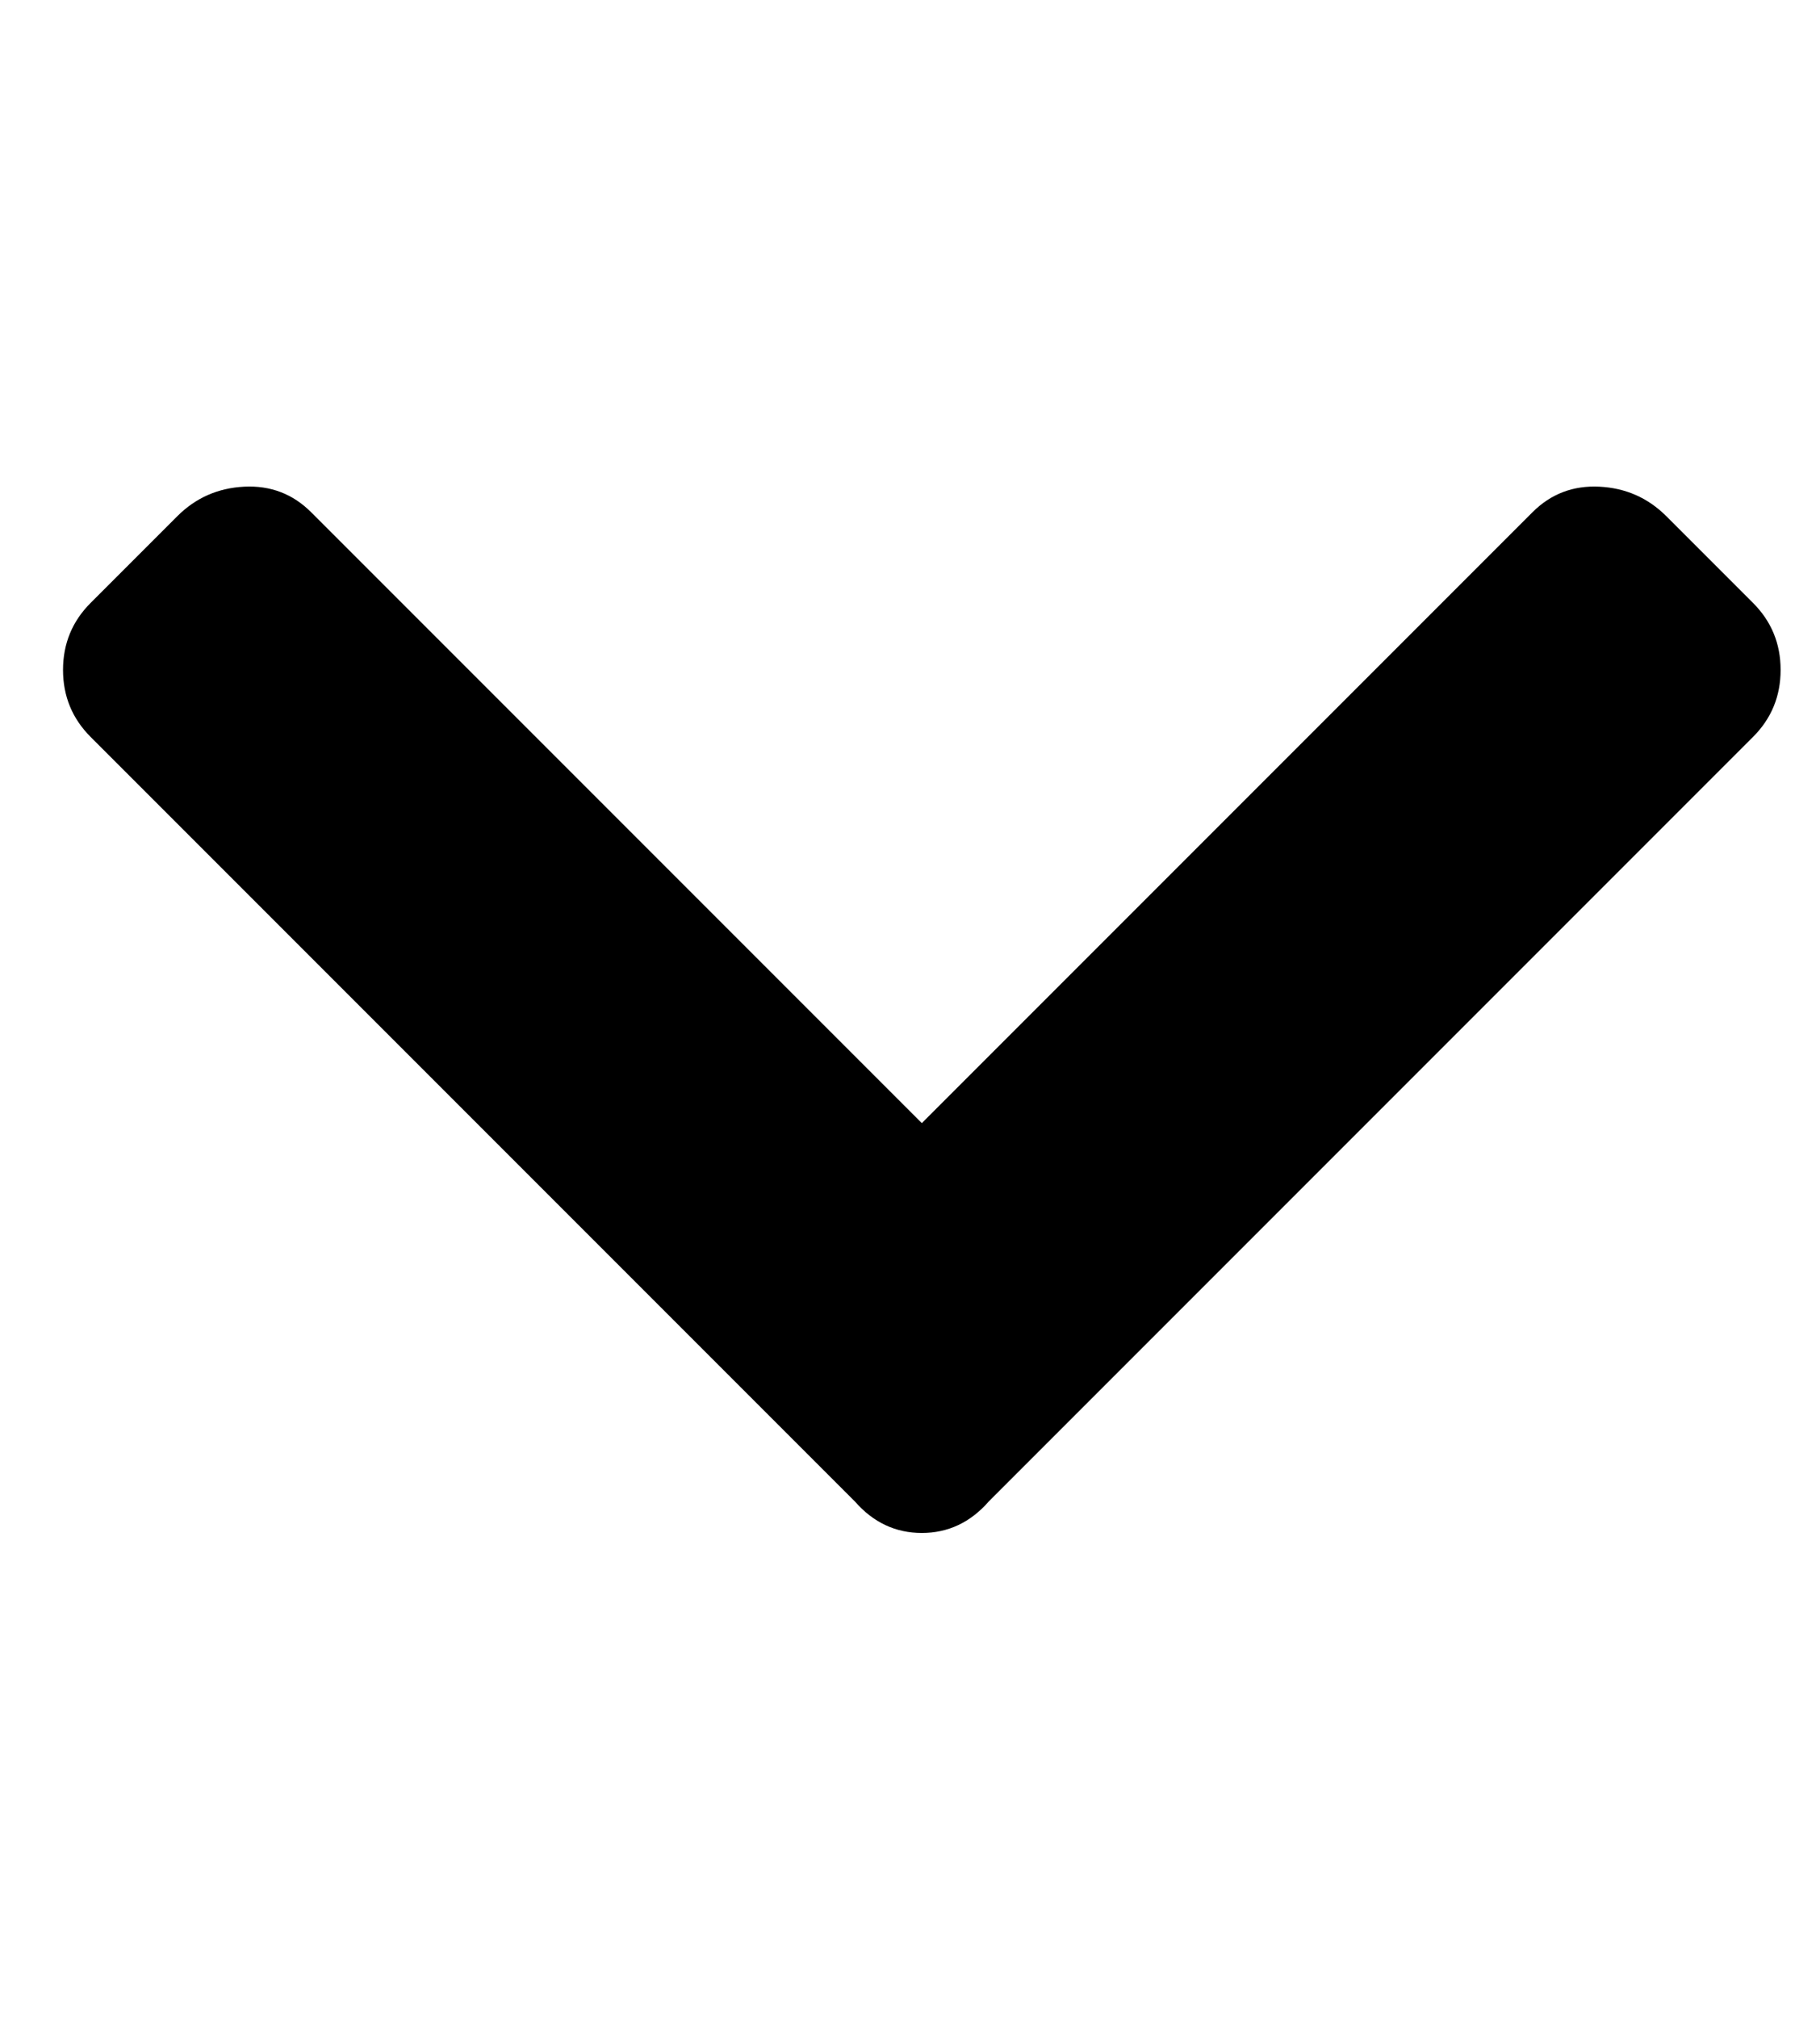 <?xml version="1.0" standalone="no"?>
<!DOCTYPE svg PUBLIC "-//W3C//DTD SVG 1.1//EN" "http://www.w3.org/Graphics/SVG/1.1/DTD/svg11.dtd" >
<svg xmlns="http://www.w3.org/2000/svg" xmlns:xlink="http://www.w3.org/1999/xlink" version="1.1" viewBox="-10 0 462 512">
   <path fill="currentColor"
d="M207 381l-194 -194q-7 -7 -7 -17t7 -17l22 -22q7 -7 17 -7.5t17 6.5l155 155l155 -155q7 -7 17 -6.5t17 7.5l22 22q7 7 7 17t-7 17l-194 194q-7 8 -17 8t-17 -8z" />
</svg>
